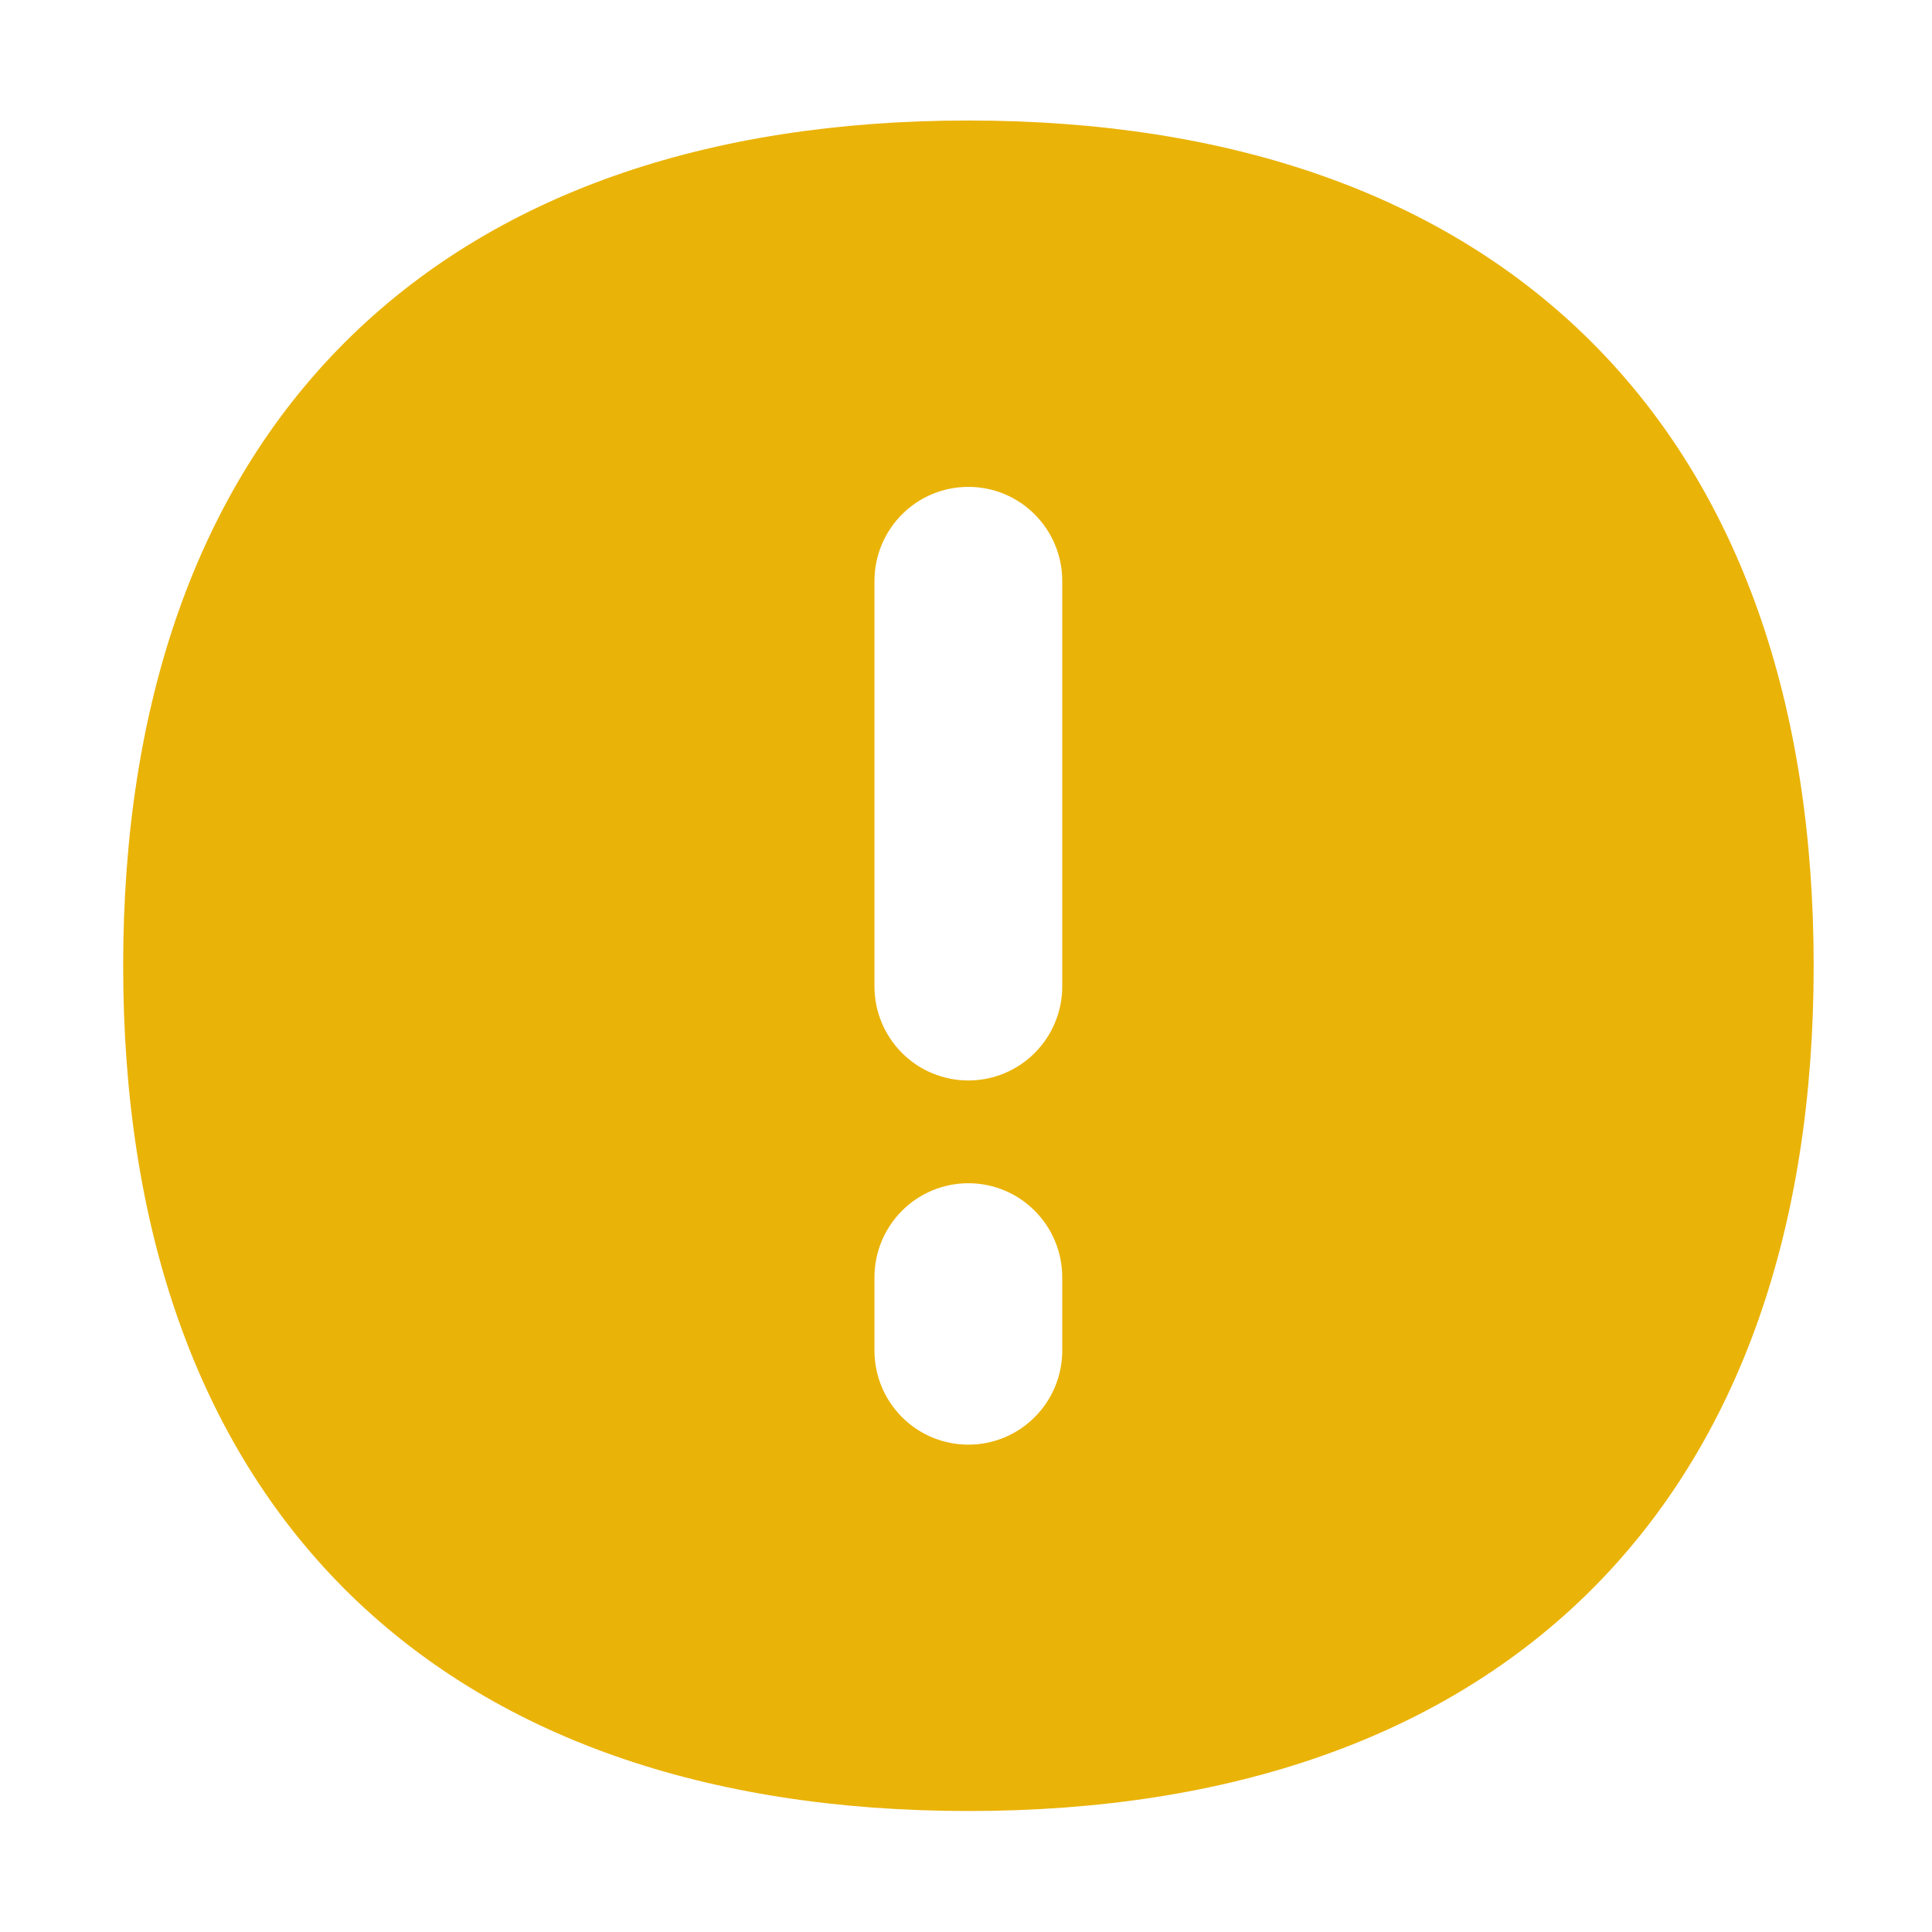 <svg width="16" height="16" viewBox="0 0 16 16" fill="none" xmlns="http://www.w3.org/2000/svg">
<path fill-rule="evenodd" clip-rule="evenodd" d="M2.856 2.835C4.082 1.61 5.85 0.998 8.02 0.998C10.189 0.998 11.957 1.61 13.183 2.835C14.408 4.06 15.02 5.829 15.02 7.998C15.02 10.168 14.408 11.936 13.183 13.162C11.957 14.386 10.189 14.998 8.02 14.998C5.85 14.998 4.082 14.386 2.856 13.162C1.631 11.936 1.02 10.168 1.02 7.998C1.02 5.829 1.631 4.06 2.856 2.835ZM8.02 4.032C8.226 4.032 8.424 4.114 8.569 4.26C8.715 4.406 8.797 4.604 8.797 4.81V8.17C8.797 8.376 8.715 8.574 8.569 8.72C8.424 8.866 8.226 8.948 8.02 8.948C7.813 8.948 7.615 8.866 7.47 8.72C7.324 8.574 7.242 8.376 7.242 8.17V4.81C7.242 4.604 7.324 4.406 7.47 4.26C7.615 4.114 7.813 4.032 8.02 4.032ZM8.02 9.799C8.226 9.799 8.424 9.881 8.569 10.027C8.715 10.173 8.797 10.371 8.797 10.577V11.186C8.797 11.392 8.715 11.59 8.569 11.736C8.424 11.882 8.226 11.964 8.02 11.964C7.813 11.964 7.615 11.882 7.47 11.736C7.324 11.59 7.242 11.392 7.242 11.186V10.577C7.242 10.371 7.324 10.173 7.47 10.027C7.615 9.881 7.813 9.799 8.02 9.799Z" fill="#EAB308"/>
</svg>
